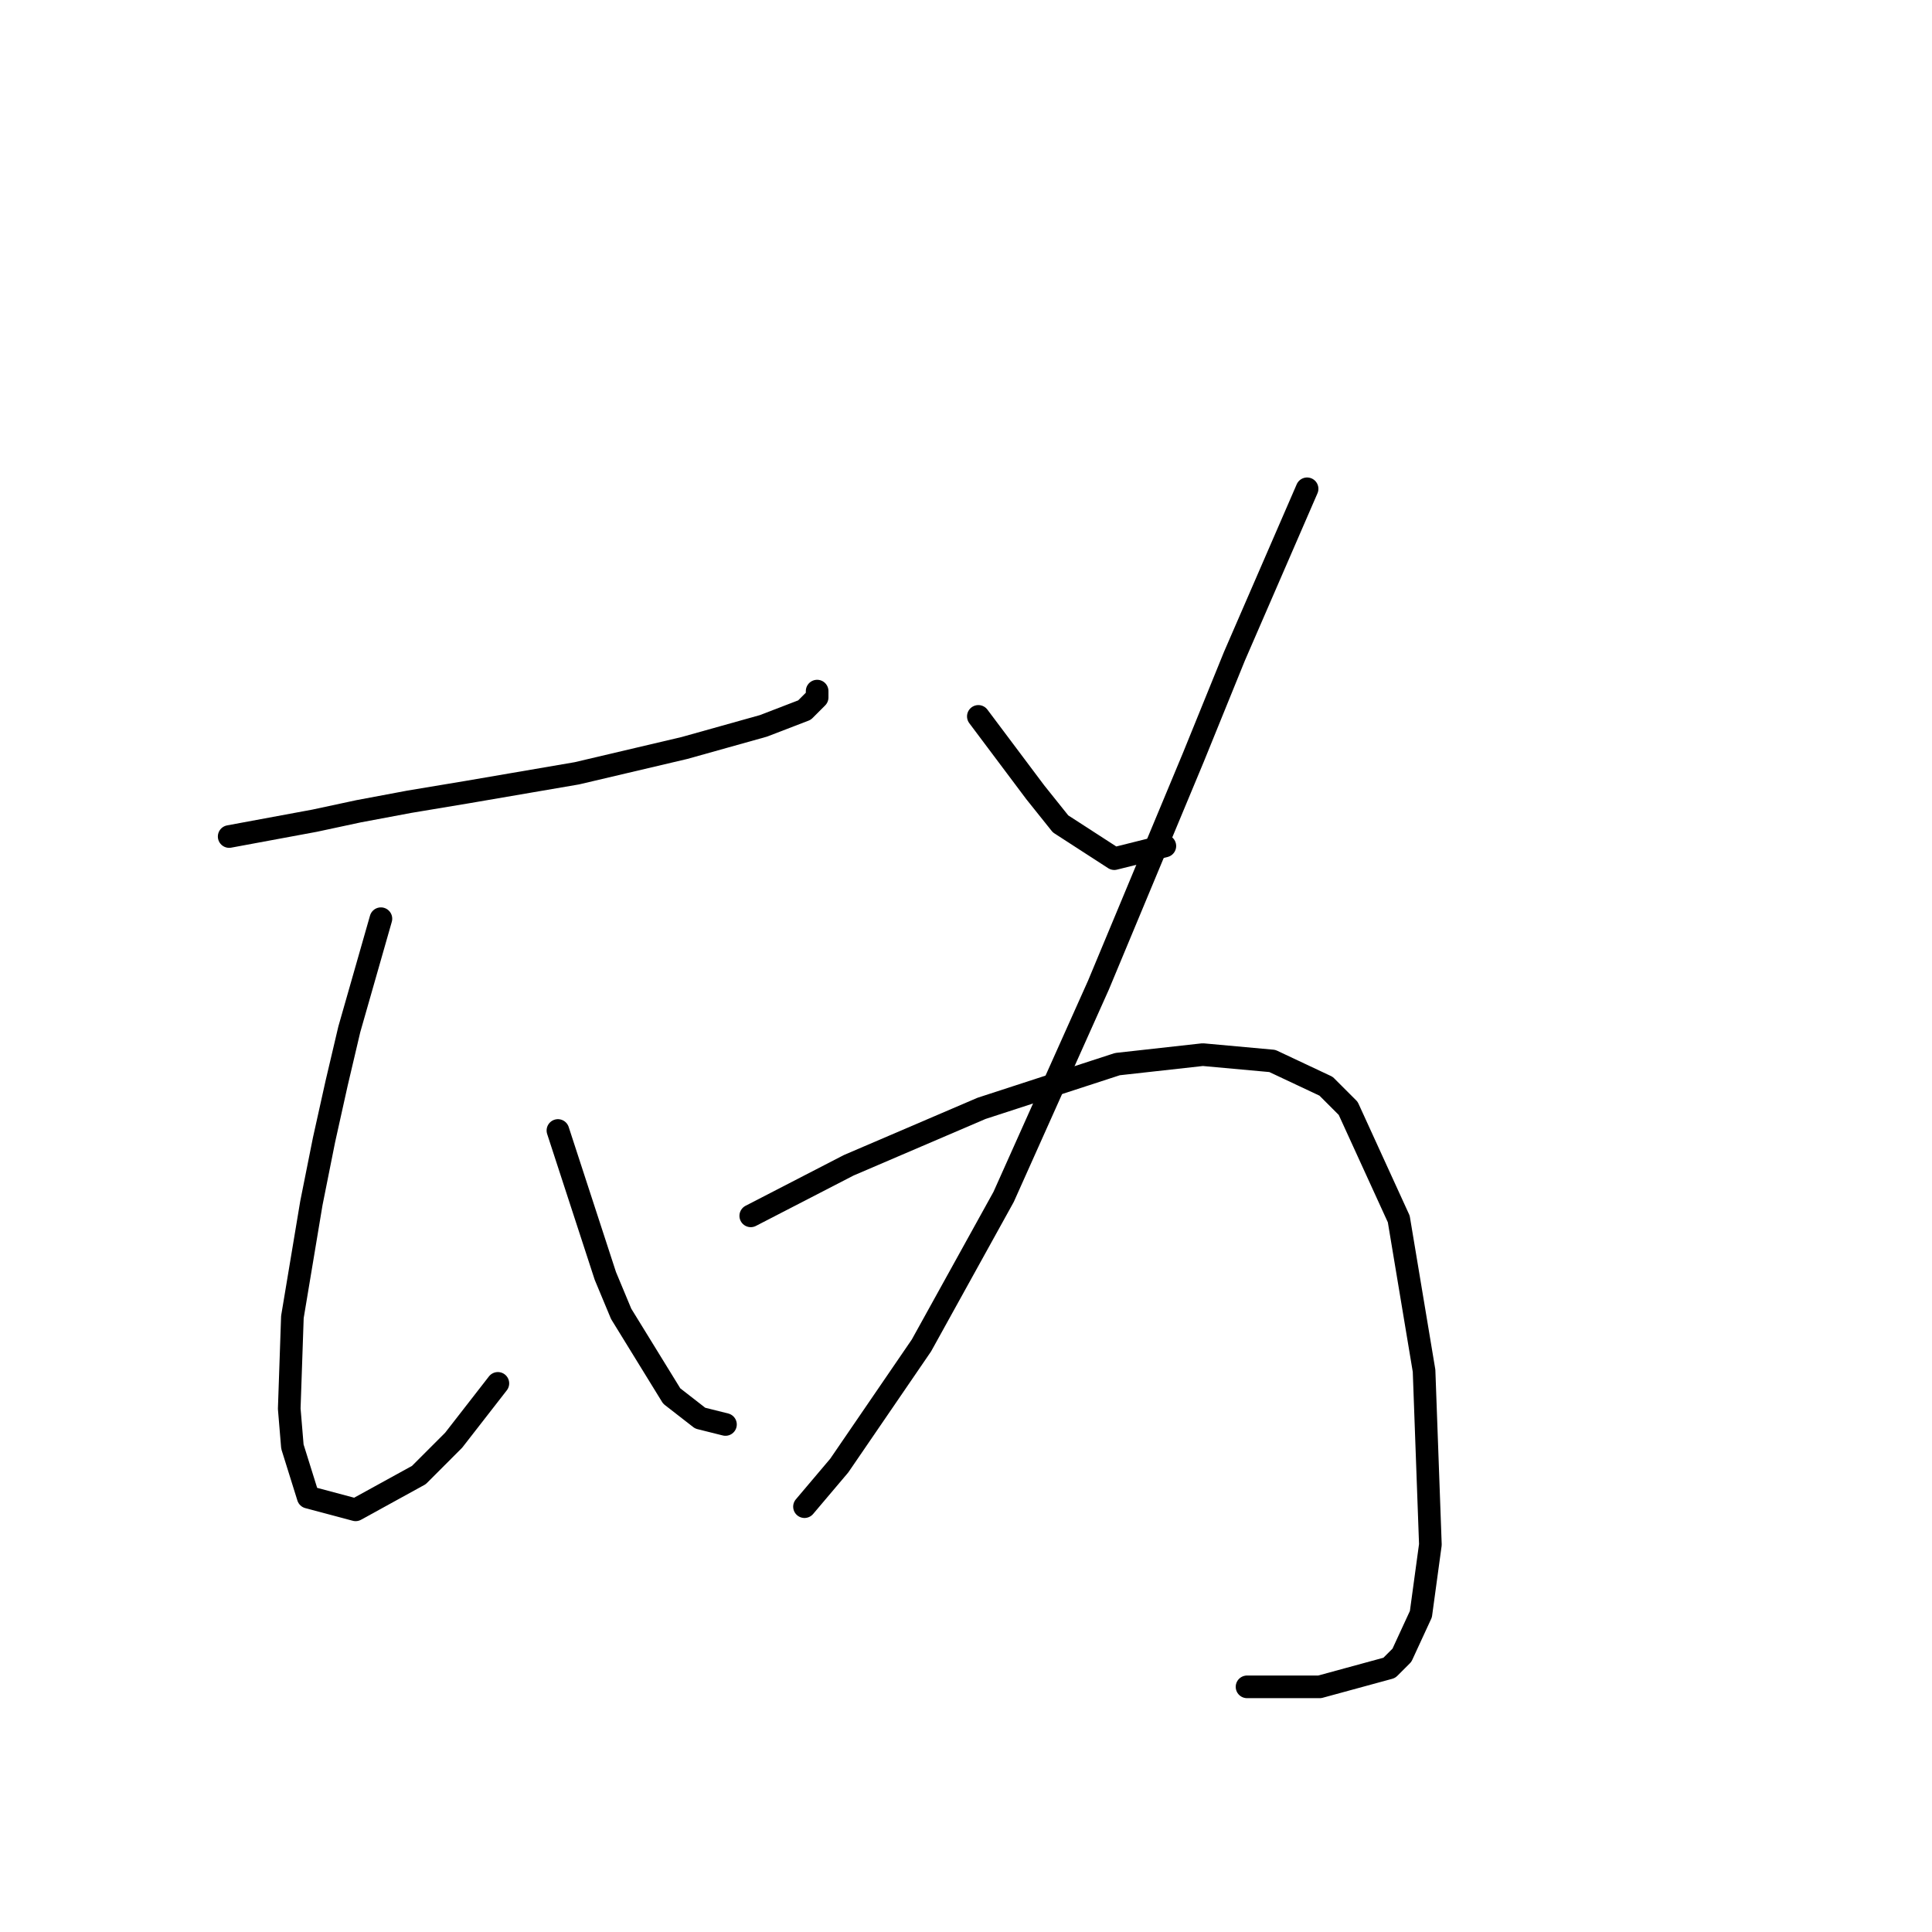 <?xml version="1.0" standalone="no"?>
    <svg width="256" height="256" xmlns="http://www.w3.org/2000/svg" version="1.1">
    <polyline stroke="black" stroke-width="3" stroke-linecap="round" fill="transparent" stroke-linejoin="round" points="30.367 110.843 41.676 108.749 47.54 107.492 54.242 106.235 61.782 104.979 76.442 102.466 90.683 99.115 101.154 96.183 106.599 94.089 108.275 92.413 108.275 91.575 108.275 91.575 " />
        <polyline stroke="black" stroke-width="3" stroke-linecap="round" fill="transparent" stroke-linejoin="round" points="50.472 121.733 46.284 136.393 44.608 143.514 42.933 151.053 41.258 159.43 38.744 174.509 38.326 186.656 38.744 191.682 40.839 198.384 47.122 200.059 55.499 195.452 60.106 190.844 65.97 183.305 65.97 183.305 " />
        <polyline stroke="black" stroke-width="3" stroke-linecap="round" fill="transparent" stroke-linejoin="round" points="73.928 149.796 80.211 169.064 82.306 174.09 89.007 184.98 92.777 187.912 96.128 188.75 96.128 188.75 " />
        <polyline stroke="black" stroke-width="3" stroke-linecap="round" fill="transparent" stroke-linejoin="round" points="129.636 94.926 137.176 104.979 138.851 107.073 140.527 109.167 147.647 113.775 154.349 112.099 154.349 112.099 " />
        <polyline stroke="black" stroke-width="3" stroke-linecap="round" fill="transparent" stroke-linejoin="round" points="173.197 64.769 163.564 86.968 158.119 100.371 151.836 115.45 145.553 130.529 132.987 158.592 122.097 178.279 111.207 194.195 106.599 199.64 106.599 199.64 " />
        <polyline stroke="black" stroke-width="3" stroke-linecap="round" fill="transparent" stroke-linejoin="round" points="99.479 161.106 112.463 154.404 118.327 151.891 130.055 146.865 148.066 141.001 159.375 139.744 168.59 140.582 175.71 143.933 178.642 146.865 185.344 161.524 188.695 181.63 189.533 204.667 188.276 213.882 185.763 219.327 184.088 221.002 174.873 223.515 165.239 223.515 165.239 223.515 " />
        </svg>